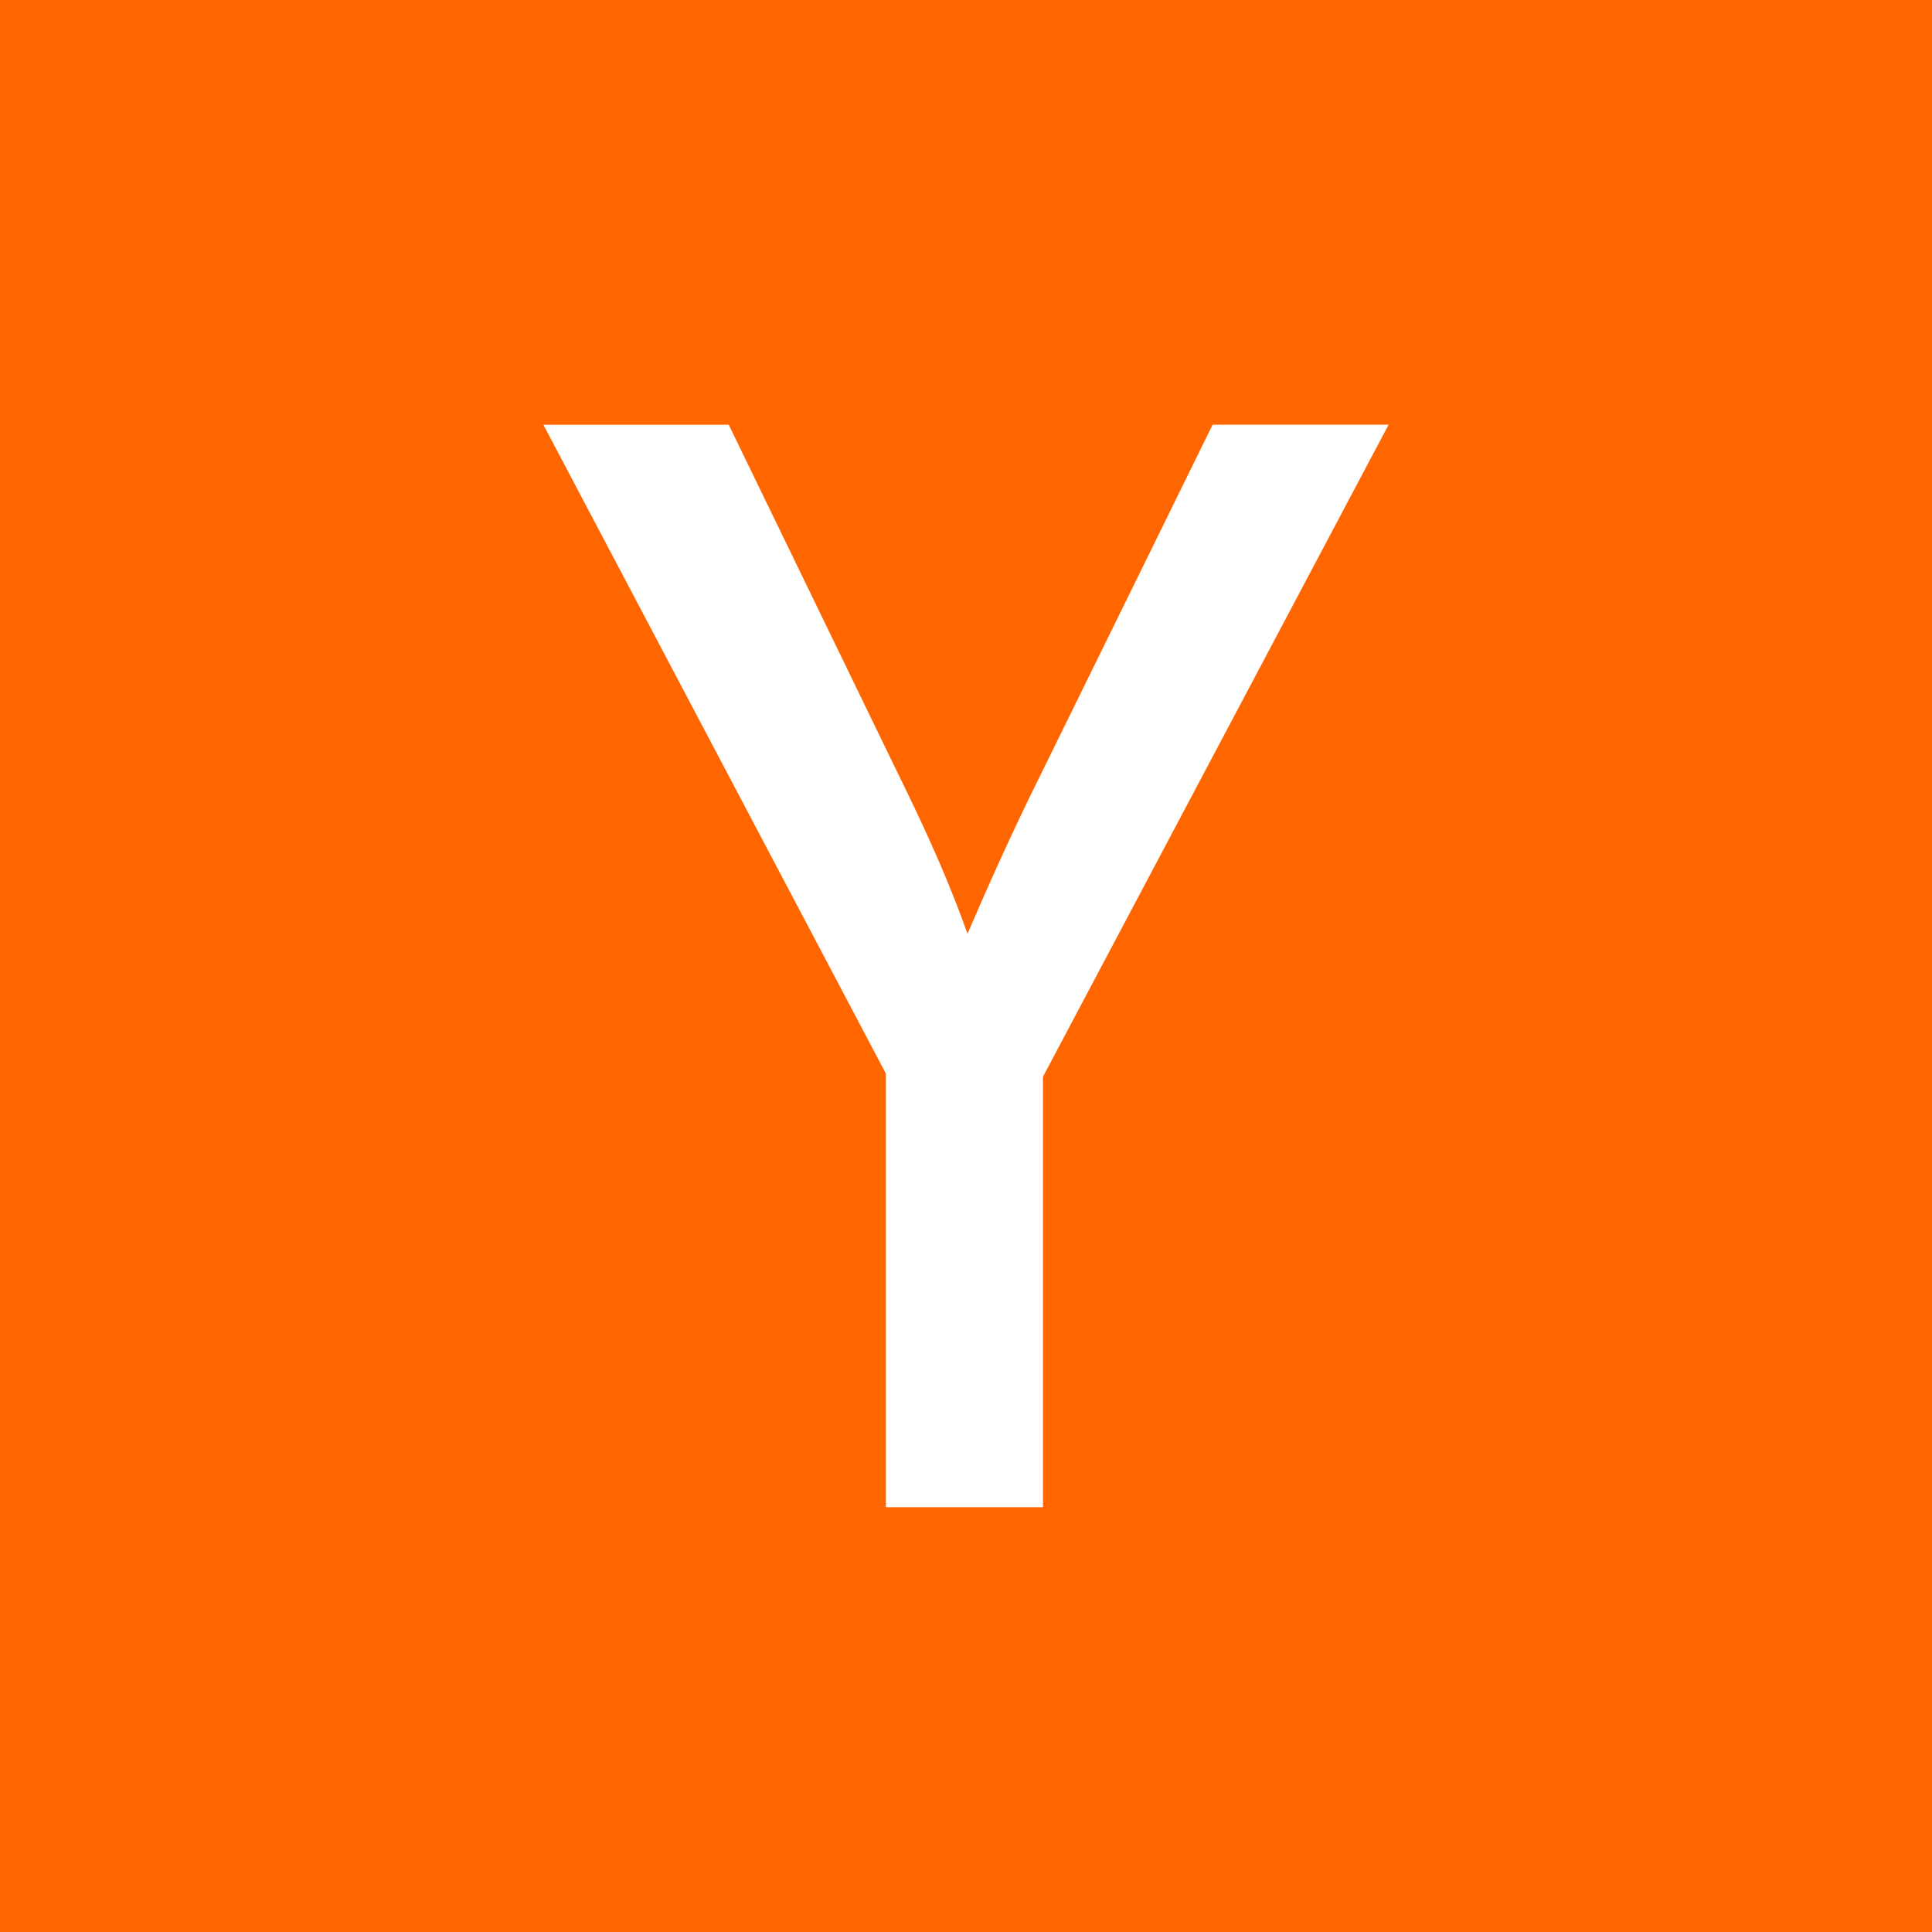 <svg xmlns="http://www.w3.org/2000/svg" width="32" height="32"><path fill="#F60" d="M0 0h32v32H0z"/><path fill="#FFF" d="M17.275 17.834v7.13h-2.602v-7.182L9 7.035h3.07l2.967 6.115c.365.755.702 1.51.988 2.316.312-.728.65-1.483 1.042-2.29l3.018-6.142H23l-5.725 10.8z"/></svg>